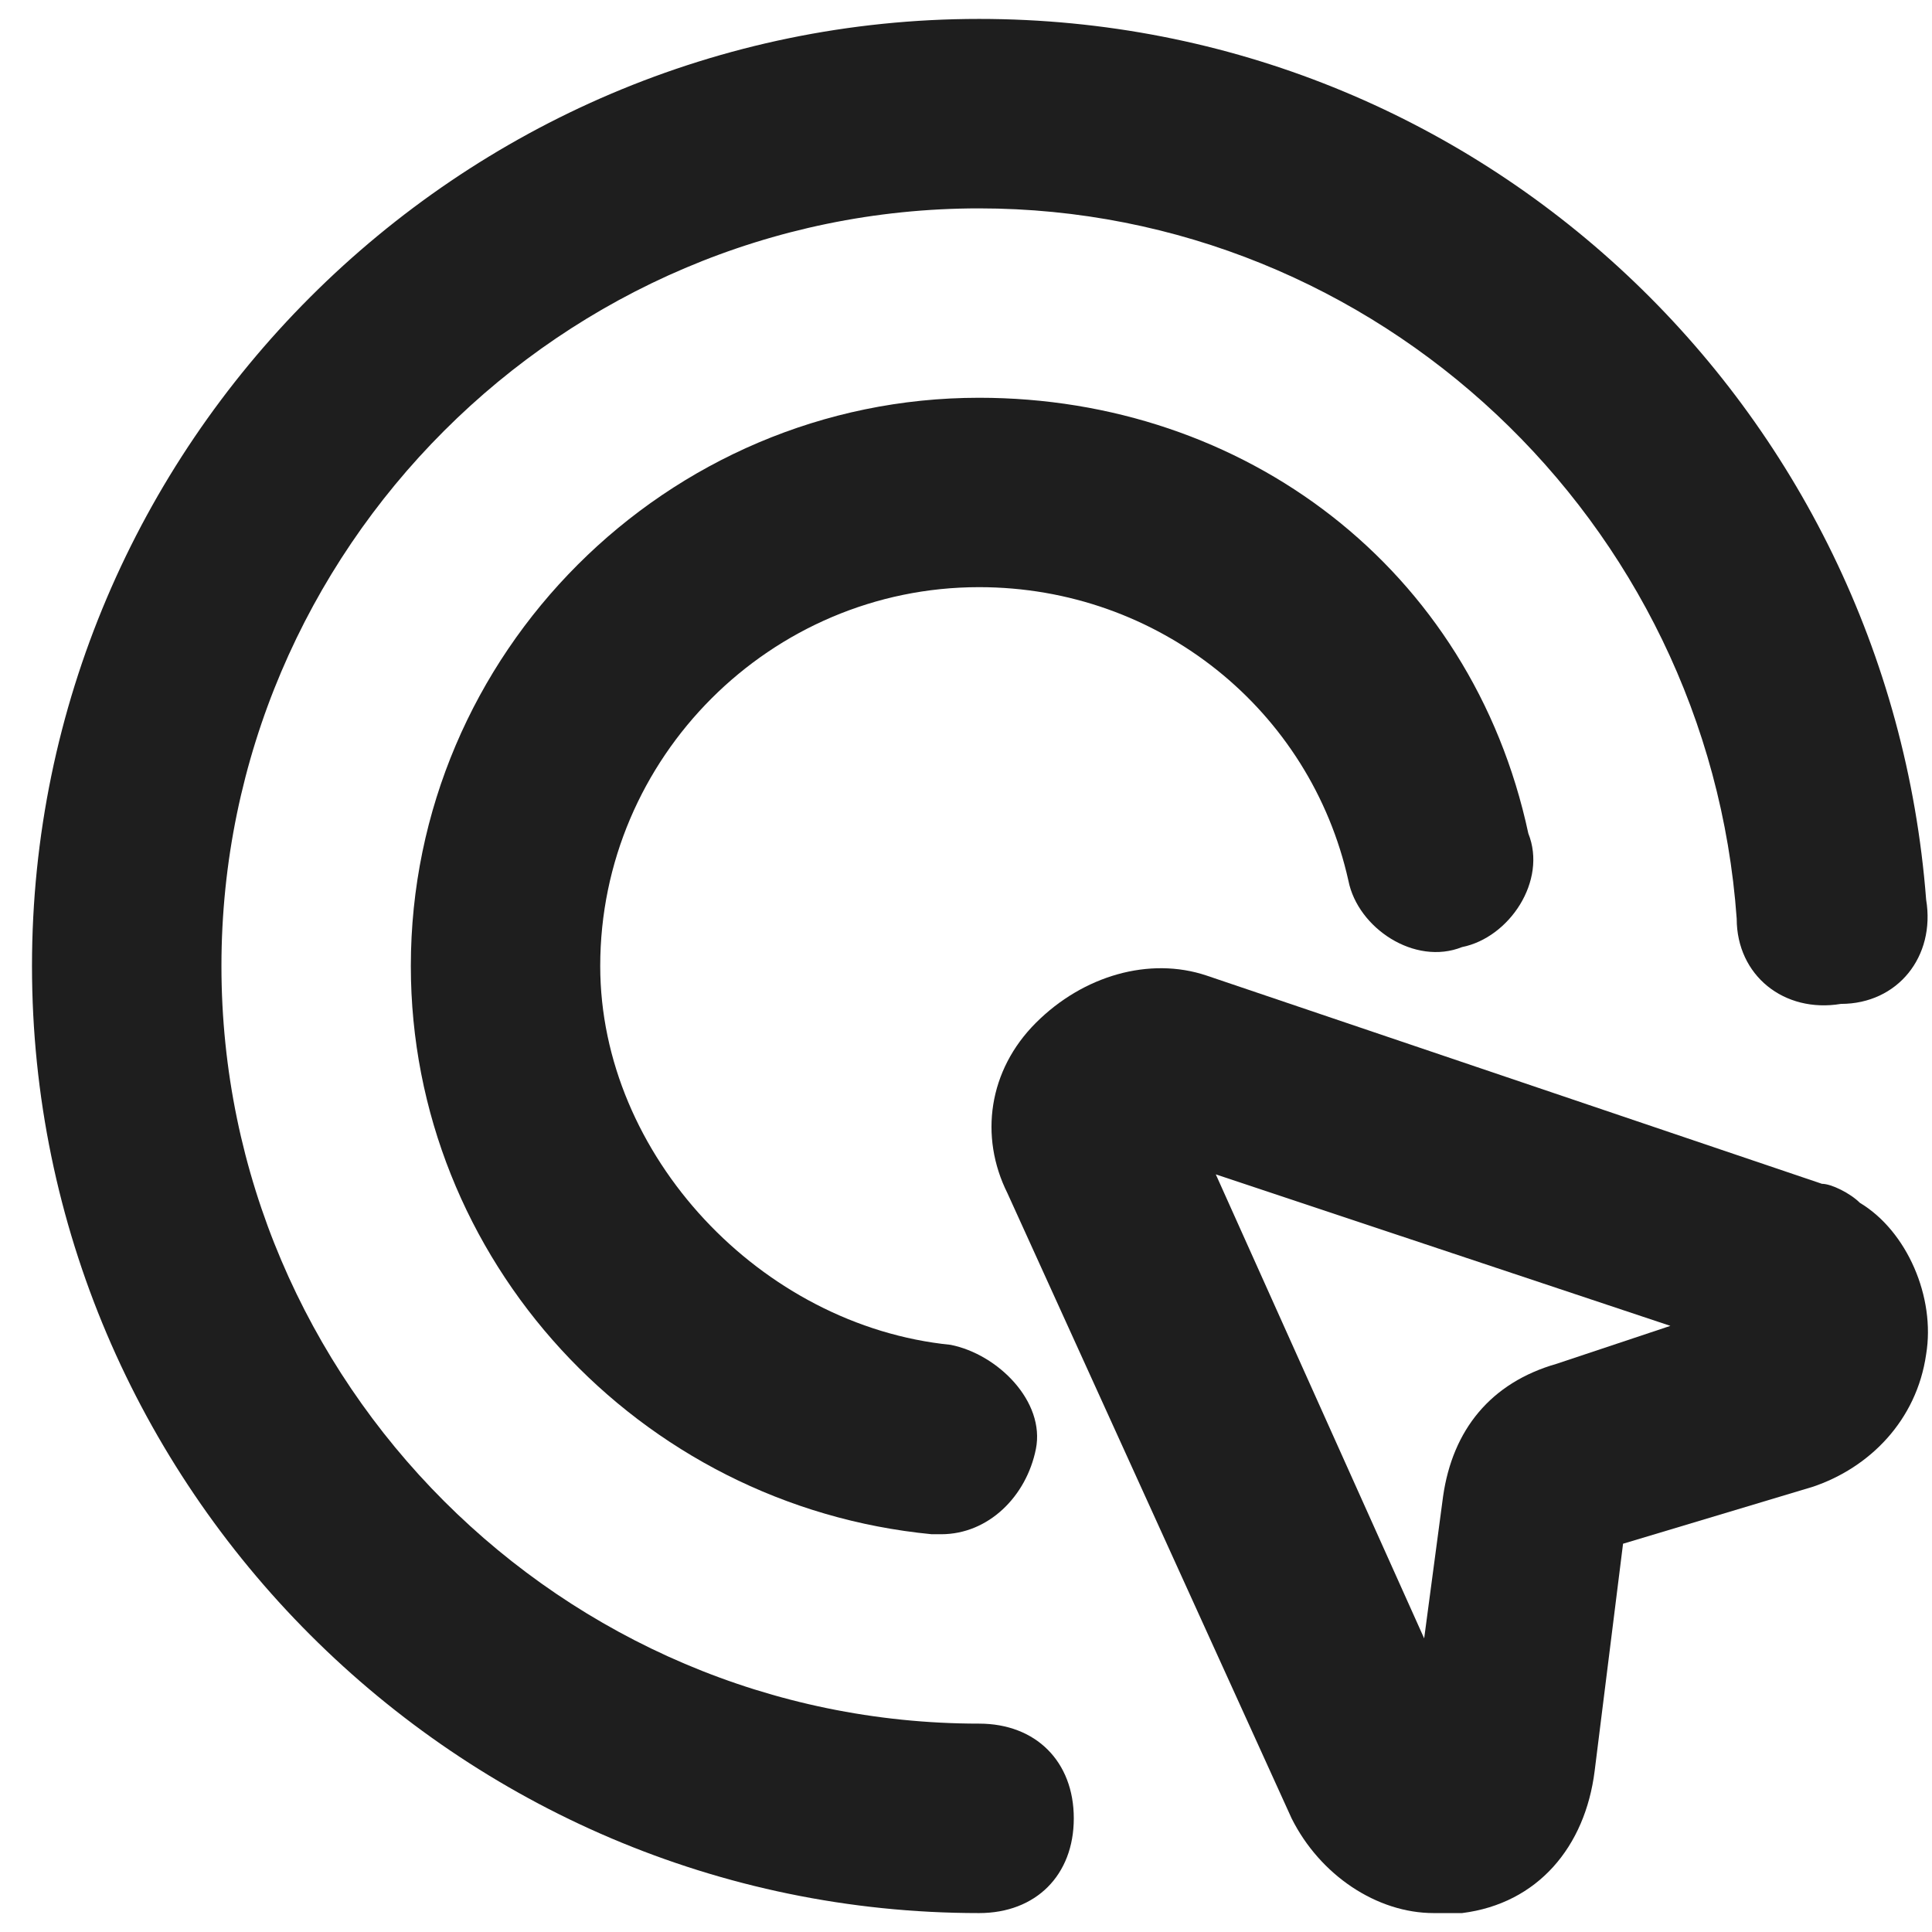 <svg width="34" height="34" viewBox="0 0 34 34" fill="none" xmlns="http://www.w3.org/2000/svg">
<path d="M17.23 10.333C20.396 10.333 23.063 12.5 23.73 15.5C23.896 16.333 24.896 17 25.73 16.667C26.563 16.5 27.23 15.5 26.896 14.667C25.896 10 21.896 7 17.23 7C11.73 7 7.23 11.5 7.23 17C7.23 22.167 11.23 26.5 16.396 27H16.563C17.396 27 18.063 26.333 18.23 25.5C18.396 24.667 17.563 23.833 16.73 23.667C13.396 23.333 10.563 20.333 10.563 17C10.563 13.333 13.563 10.333 17.23 10.333Z" fill="#1E1E1E"/>
<path d="M17.23 30.333C9.897 30.333 3.897 24.333 3.897 17C3.897 9.667 9.897 3.667 17.23 3.667C24.23 3.667 30.063 9.167 30.563 16.167C30.563 17.167 31.397 17.833 32.397 17.667C33.397 17.667 34.063 16.833 33.897 15.833C33.23 7.167 26.063 0.333 17.23 0.333C8.063 0.333 0.563 7.833 0.563 17C0.563 26.167 8.063 33.667 17.23 33.667C18.23 33.667 18.897 33 18.897 32C18.897 31 18.23 30.333 17.23 30.333Z" fill="#1E1E1E"/>
<path d="M32.73 21.167C32.563 21 32.23 20.833 32.063 20.833L21.23 17.167C20.23 16.833 19.063 17.167 18.23 18C17.396 18.833 17.23 20 17.73 21L22.73 32C23.23 33 24.23 33.667 25.23 33.667C25.396 33.667 25.563 33.667 25.73 33.667C27.063 33.5 27.896 32.5 28.063 31.167L28.563 27.167L31.896 26.167C32.897 25.833 33.73 25 33.897 23.833C34.063 22.833 33.563 21.667 32.73 21.167ZM27.396 24C26.23 24.333 25.563 25.167 25.396 26.333L25.063 28.833L21.396 20.667L29.396 23.333L27.396 24Z" fill="#1E1E1E"/>
</svg>
